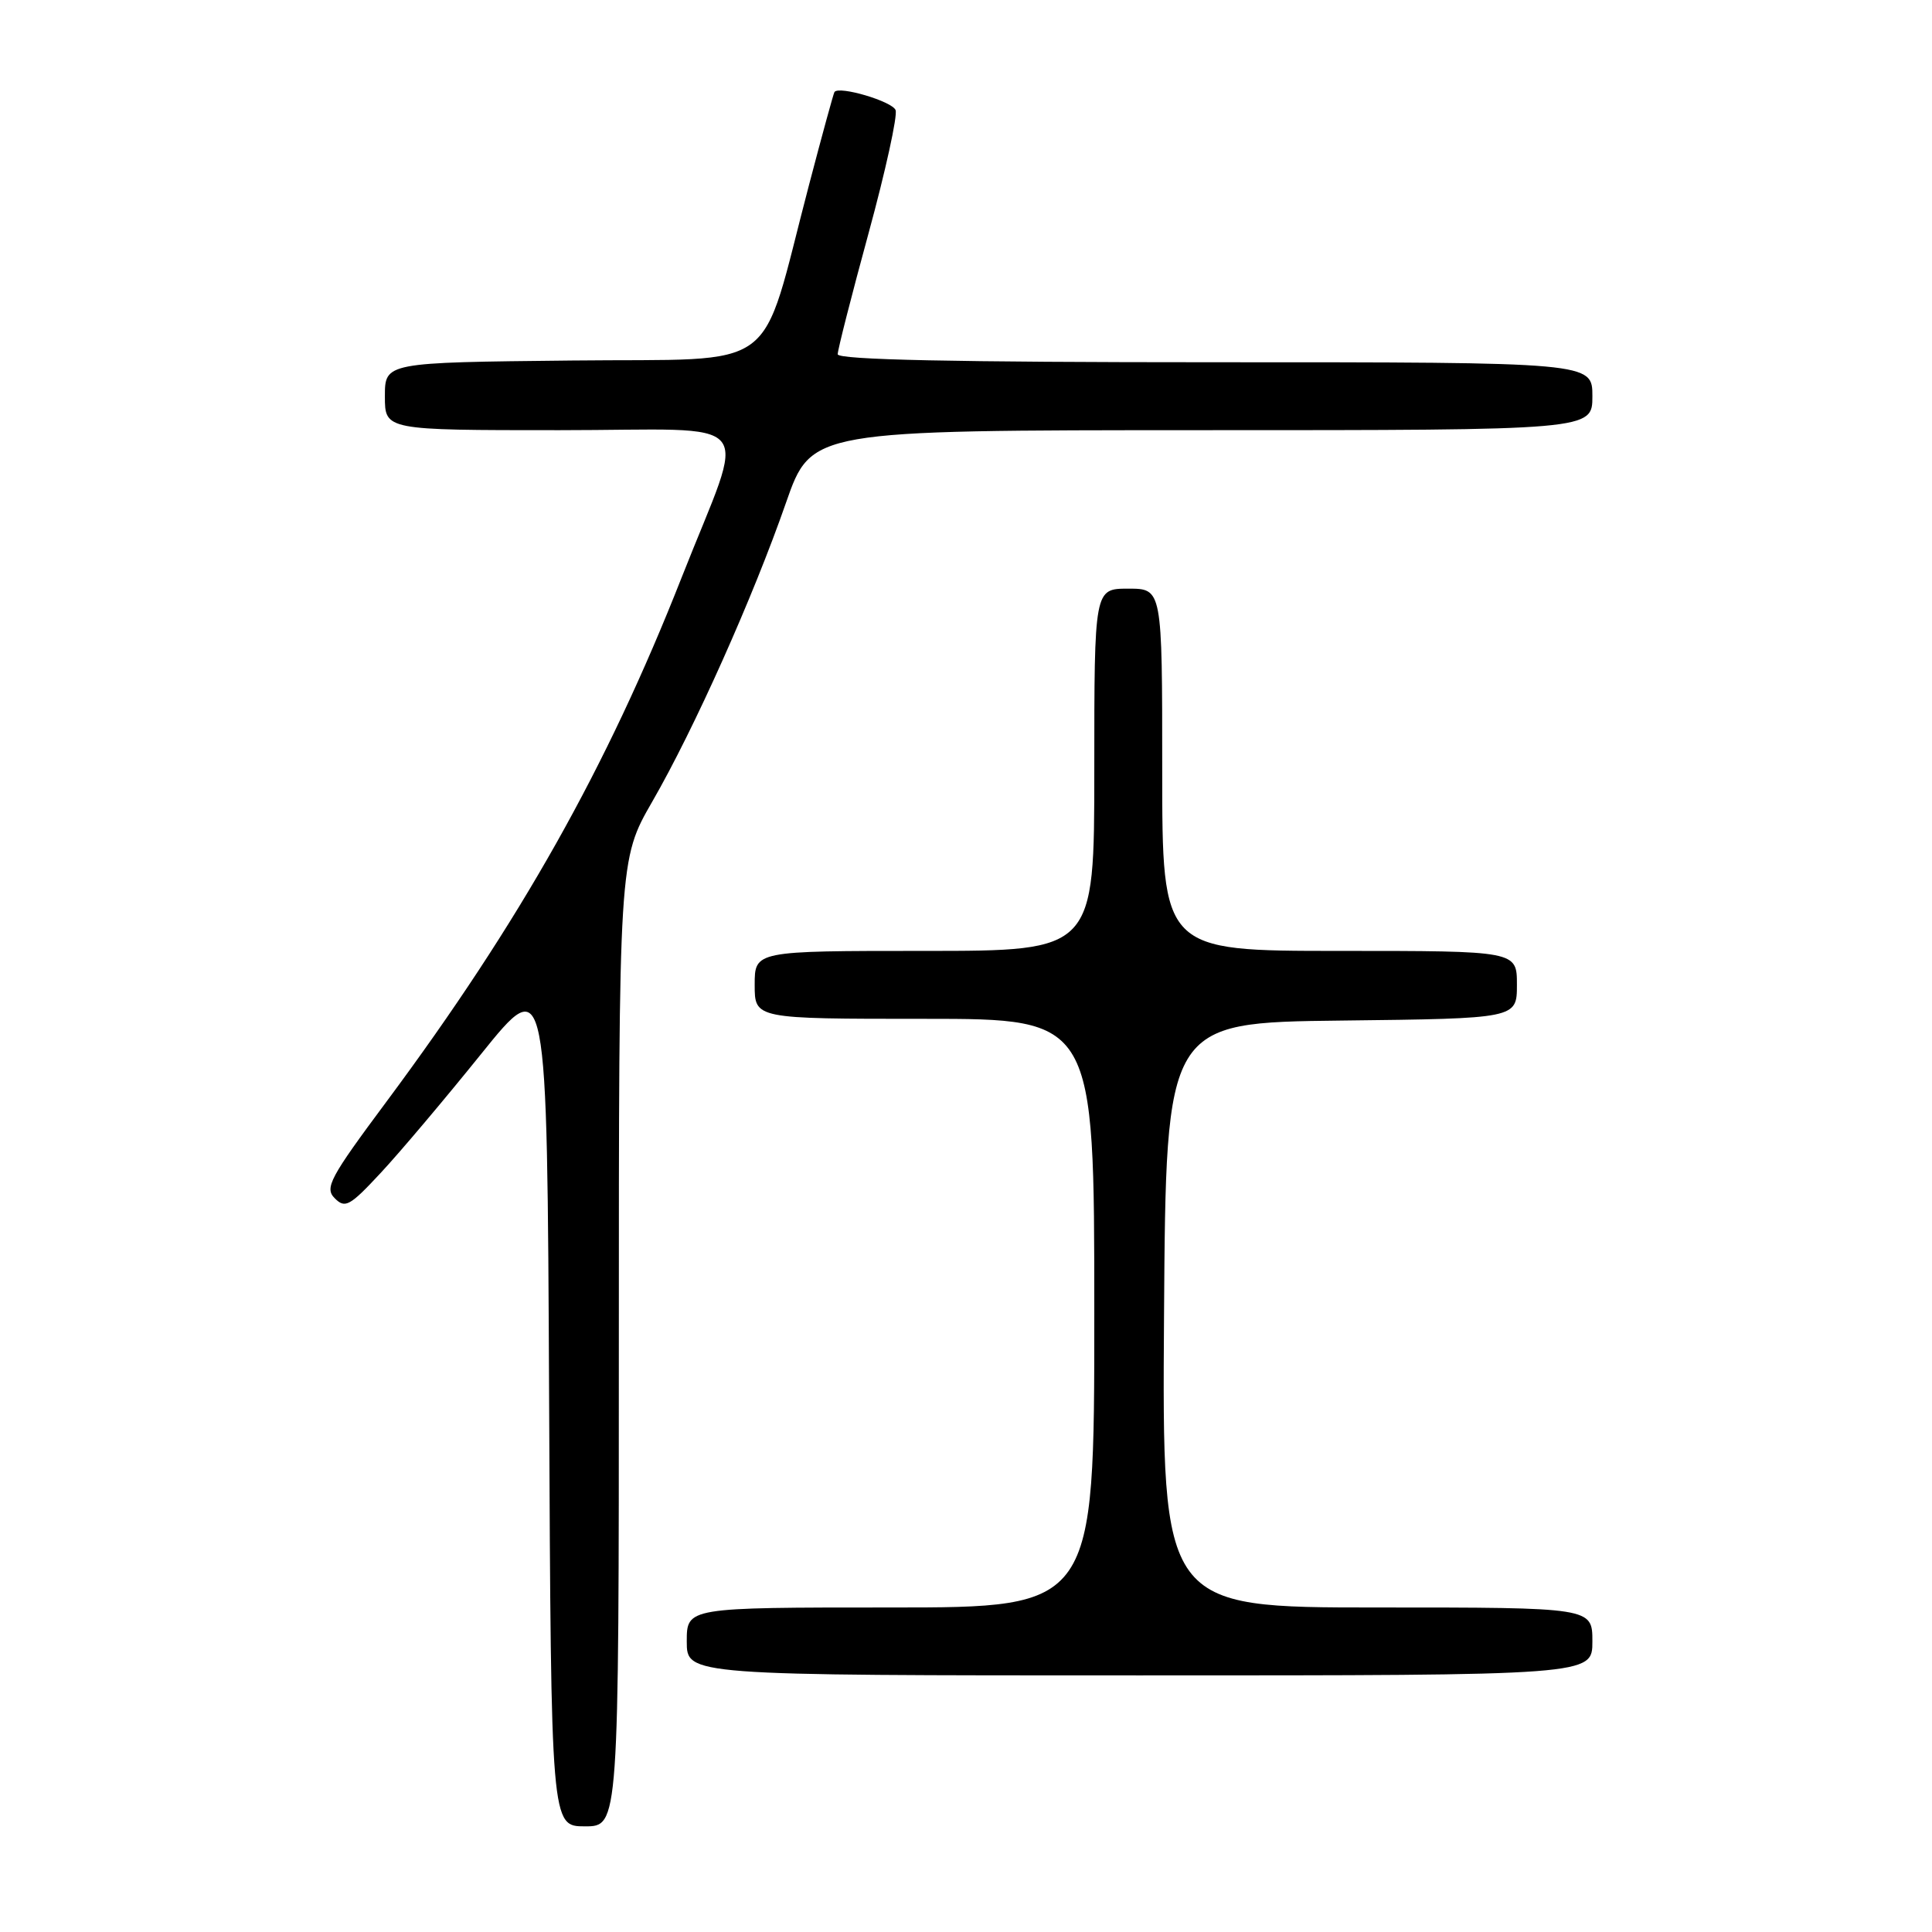 <?xml version="1.0" encoding="UTF-8" standalone="no"?>
<!DOCTYPE svg PUBLIC "-//W3C//DTD SVG 1.1//EN" "http://www.w3.org/Graphics/SVG/1.1/DTD/svg11.dtd" >
<svg xmlns="http://www.w3.org/2000/svg" xmlns:xlink="http://www.w3.org/1999/xlink" version="1.1" viewBox="0 0 256 256">
 <g >
 <path fill="currentColor"
d=" M 82.00 177.95 C 82.00 113.91 82.00 113.91 86.44 106.20 C 91.99 96.57 99.77 79.19 104.15 66.61 C 107.50 57.01 107.50 57.01 159.25 57.00 C 211.00 57.00 211.00 57.00 211.00 52.50 C 211.00 48.00 211.00 48.00 161.00 48.00 C 126.38 48.00 111.00 47.67 111.00 46.94 C 111.00 46.35 112.84 39.14 115.09 30.90 C 117.34 22.66 118.95 15.32 118.67 14.59 C 118.23 13.43 111.18 11.34 110.57 12.19 C 110.45 12.36 108.93 17.90 107.20 24.50 C 100.50 49.98 103.91 47.46 75.75 47.77 C 51.00 48.03 51.00 48.03 51.00 52.52 C 51.00 57.00 51.00 57.00 74.11 57.00 C 101.07 57.00 98.99 54.50 90.33 76.50 C 80.40 101.74 68.91 122.15 51.28 145.88 C 43.68 156.09 42.98 157.41 44.36 158.78 C 45.73 160.16 46.35 159.82 50.45 155.41 C 52.97 152.71 58.95 145.62 63.76 139.65 C 72.50 128.80 72.50 128.80 72.76 185.40 C 73.02 242.00 73.02 242.00 77.51 242.00 C 82.00 242.00 82.00 242.00 82.00 177.95 Z  M 211.00 217.50 C 211.00 213.00 211.00 213.00 182.49 213.00 C 153.98 213.00 153.98 213.00 154.24 174.25 C 154.50 135.50 154.50 135.50 177.75 135.23 C 201.00 134.96 201.00 134.96 201.00 130.48 C 201.00 126.00 201.00 126.00 177.50 126.00 C 154.00 126.00 154.00 126.00 154.00 102.00 C 154.00 78.00 154.00 78.00 149.50 78.00 C 145.00 78.00 145.00 78.00 145.00 102.00 C 145.00 126.00 145.00 126.00 122.50 126.00 C 100.00 126.00 100.00 126.00 100.00 130.50 C 100.00 135.00 100.00 135.00 122.50 135.00 C 145.00 135.00 145.00 135.00 145.00 174.00 C 145.00 213.00 145.00 213.00 118.00 213.00 C 91.00 213.00 91.00 213.00 91.00 217.50 C 91.00 222.00 91.00 222.00 151.00 222.00 C 211.00 222.00 211.00 222.00 211.00 217.50 Z "/>
</g>
</svg>